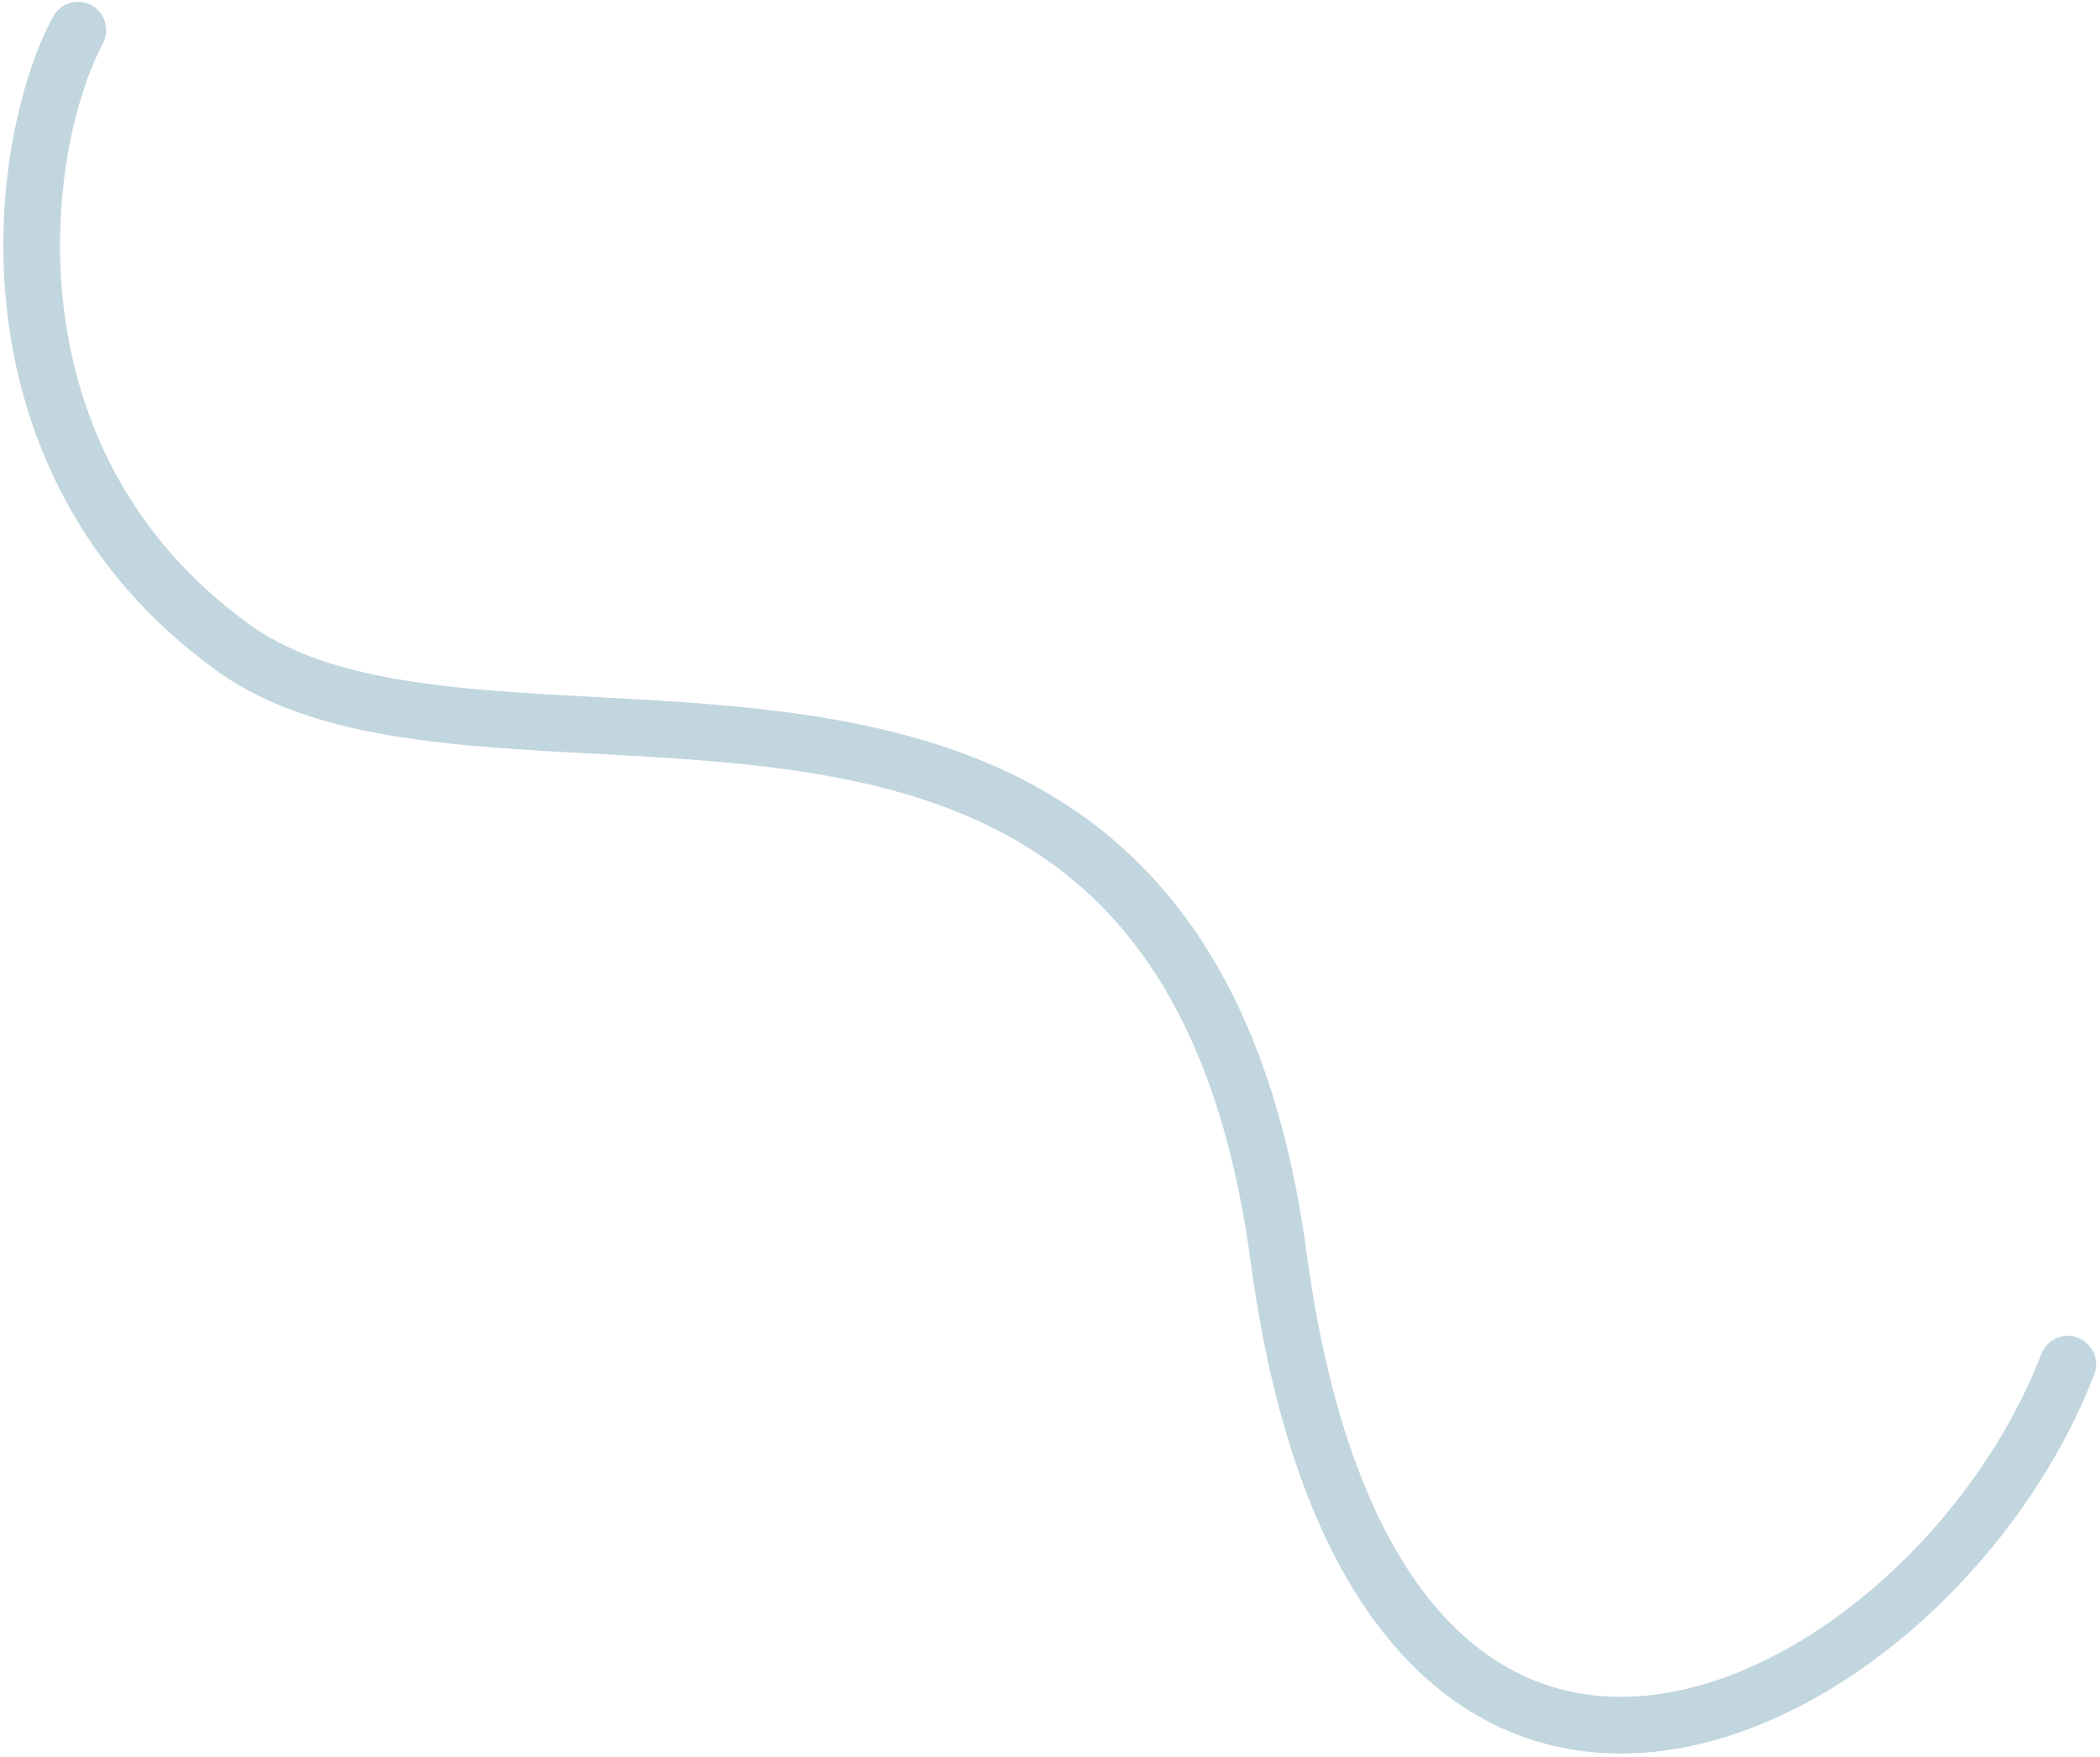 <svg width="404" height="338" viewBox="0 0 404 338" fill="none" xmlns="http://www.w3.org/2000/svg">
<path fill-rule="evenodd" clip-rule="evenodd" d="M15.905 4.066C16.858 4.572 17.22 5.755 16.714 6.707C10.916 17.612 6.096 37.972 8.835 60.014C11.566 81.981 21.786 105.497 45.915 122.969C58.211 131.872 75.466 134.873 95.214 136.427C101.387 136.912 107.807 137.256 114.358 137.606C128.55 138.366 143.36 139.158 157.624 141.5C178.568 144.939 198.755 151.762 214.925 166.949C231.112 182.152 243.047 205.522 247.912 241.609C252.707 277.177 262.863 300.17 275.554 313.735C288.172 327.222 303.434 331.543 318.977 329.521C334.605 327.488 350.6 319.018 364.363 306.747C378.116 294.486 389.511 278.543 395.99 261.774C396.379 260.768 397.51 260.267 398.517 260.656C399.523 261.045 400.024 262.176 399.635 263.182C392.915 280.574 381.143 297.022 366.965 309.663C352.799 322.293 336.102 331.232 319.482 333.395C302.777 335.568 286.236 330.871 272.7 316.403C259.237 302.013 248.891 278.115 244.039 242.13C239.258 206.666 227.609 184.222 212.249 169.796C196.872 155.353 177.548 148.731 156.992 145.355C142.939 143.047 128.506 142.277 114.427 141.525C107.817 141.172 101.286 140.823 94.909 140.321C75.152 138.767 56.888 135.737 43.623 126.132C18.468 107.918 7.797 83.341 4.957 60.494C2.127 37.721 7.058 16.543 13.263 4.874C13.769 3.921 14.952 3.559 15.905 4.066Z" fill="#C2D6DF" stroke="#C2D6DF" stroke-width="7" stroke-linecap="round" stroke-linejoin="round"/>
</svg>
